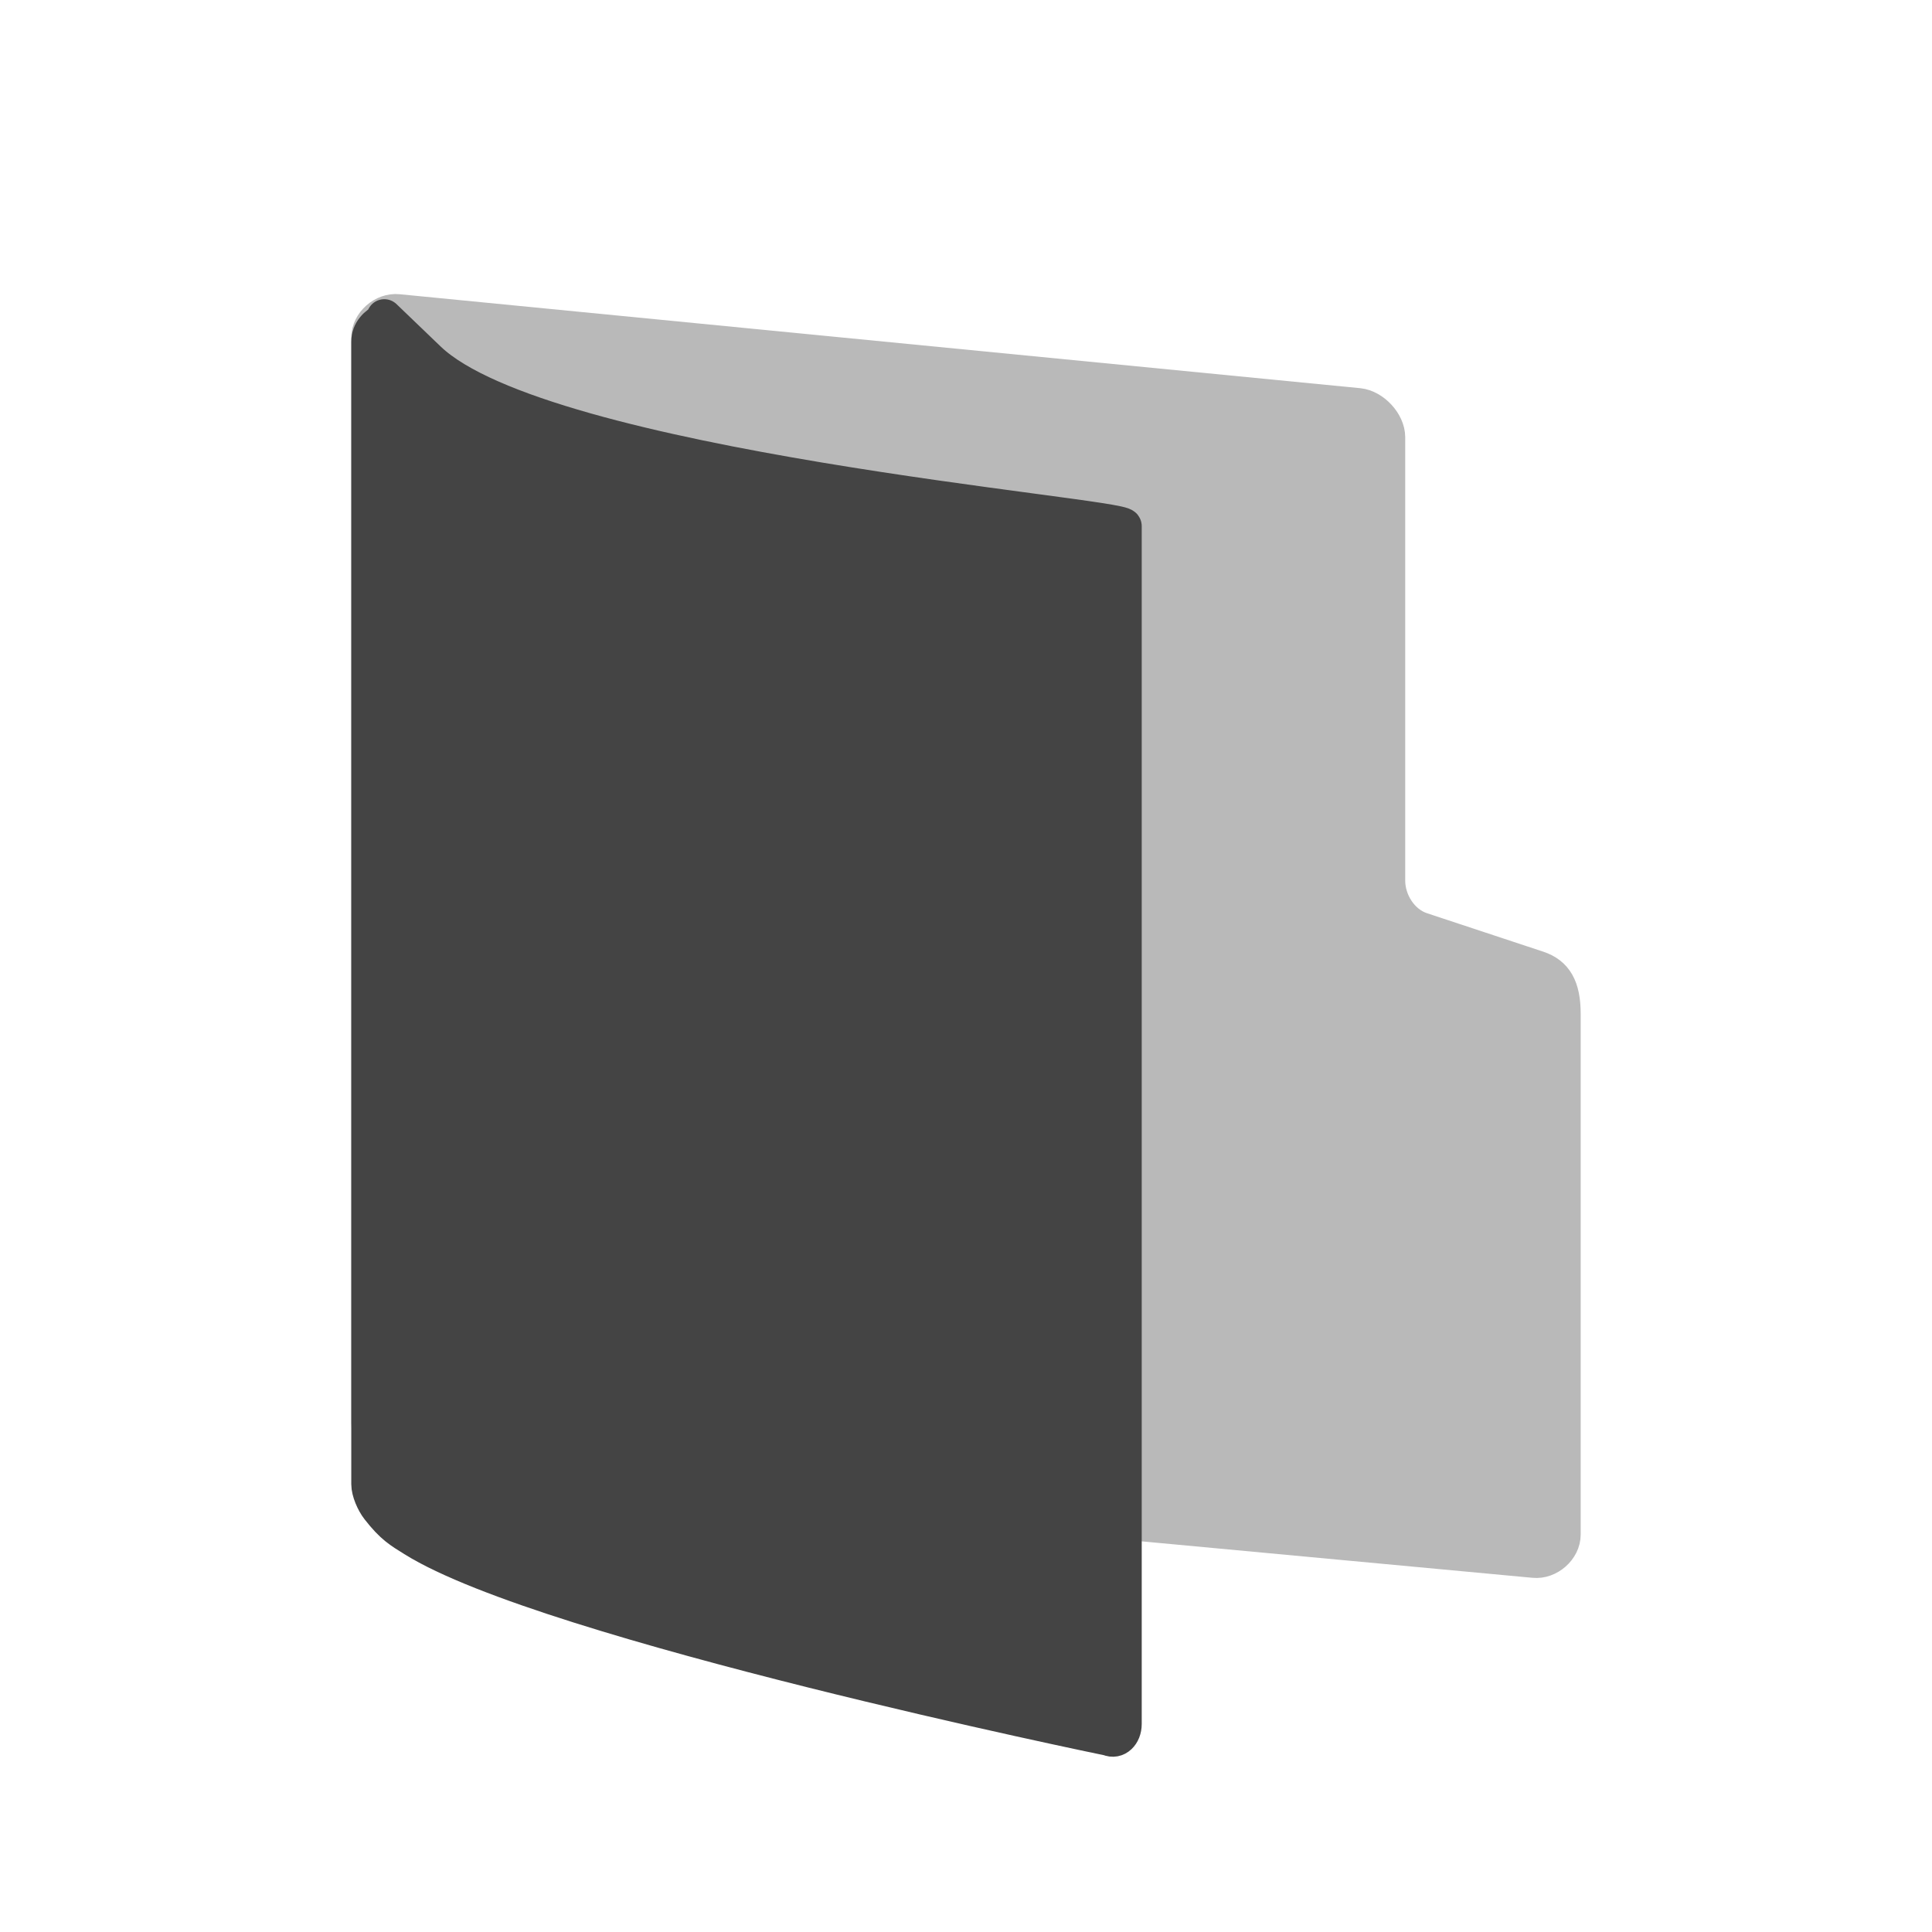 <svg width="22" height="22" version="1.1" xmlns="http://www.w3.org/2000/svg">
<defs>
<style id="current-color-scheme" type="text/css">.ColorScheme-Text { color:#444444; } .ColorScheme-Highlight { color:#4285f4; }</style>
</defs>
<path d="m4.532 16.563c-0.167-0.017-0.334-0.197-0.334-0.362v-12.359c0-0.164 0.167-0.312 0.334-0.295l10.938 1.07c0.167 0.017 0.334 0.197 0.334 0.362v5.05c0 0.234 0.151 0.48 0.382 0.557l1.324 0.438c0.202 0.067 0.292 0.217 0.292 0.522v5.929c0 0.164-0.167 0.312-0.334 0.295z" color="#000000" fill="#b9b9b9" stroke="#b9b9b9" stroke-linecap="round" stroke-linejoin="round" stroke-width=".395"/>
<path d="m4.375 3.649c-0.087 0.04-0.174 0.121-0.174 0.242v13.009c0 0.081 0.052 0.204 0.109 0.277 0.161 0.207 0.251 0.256 0.4 0.349 1.526 0.956 7.916 2.267 7.916 2.267 0.087 0.04 0.174-0.04 0.174-0.162v-13.64c0-0.121-6.614-0.647-7.92-1.899l-0.504-0.484z" color="#000000" display="block" fill="#444" stroke="#444" stroke-linejoin="round" stroke-width=".402"/>
</svg>
